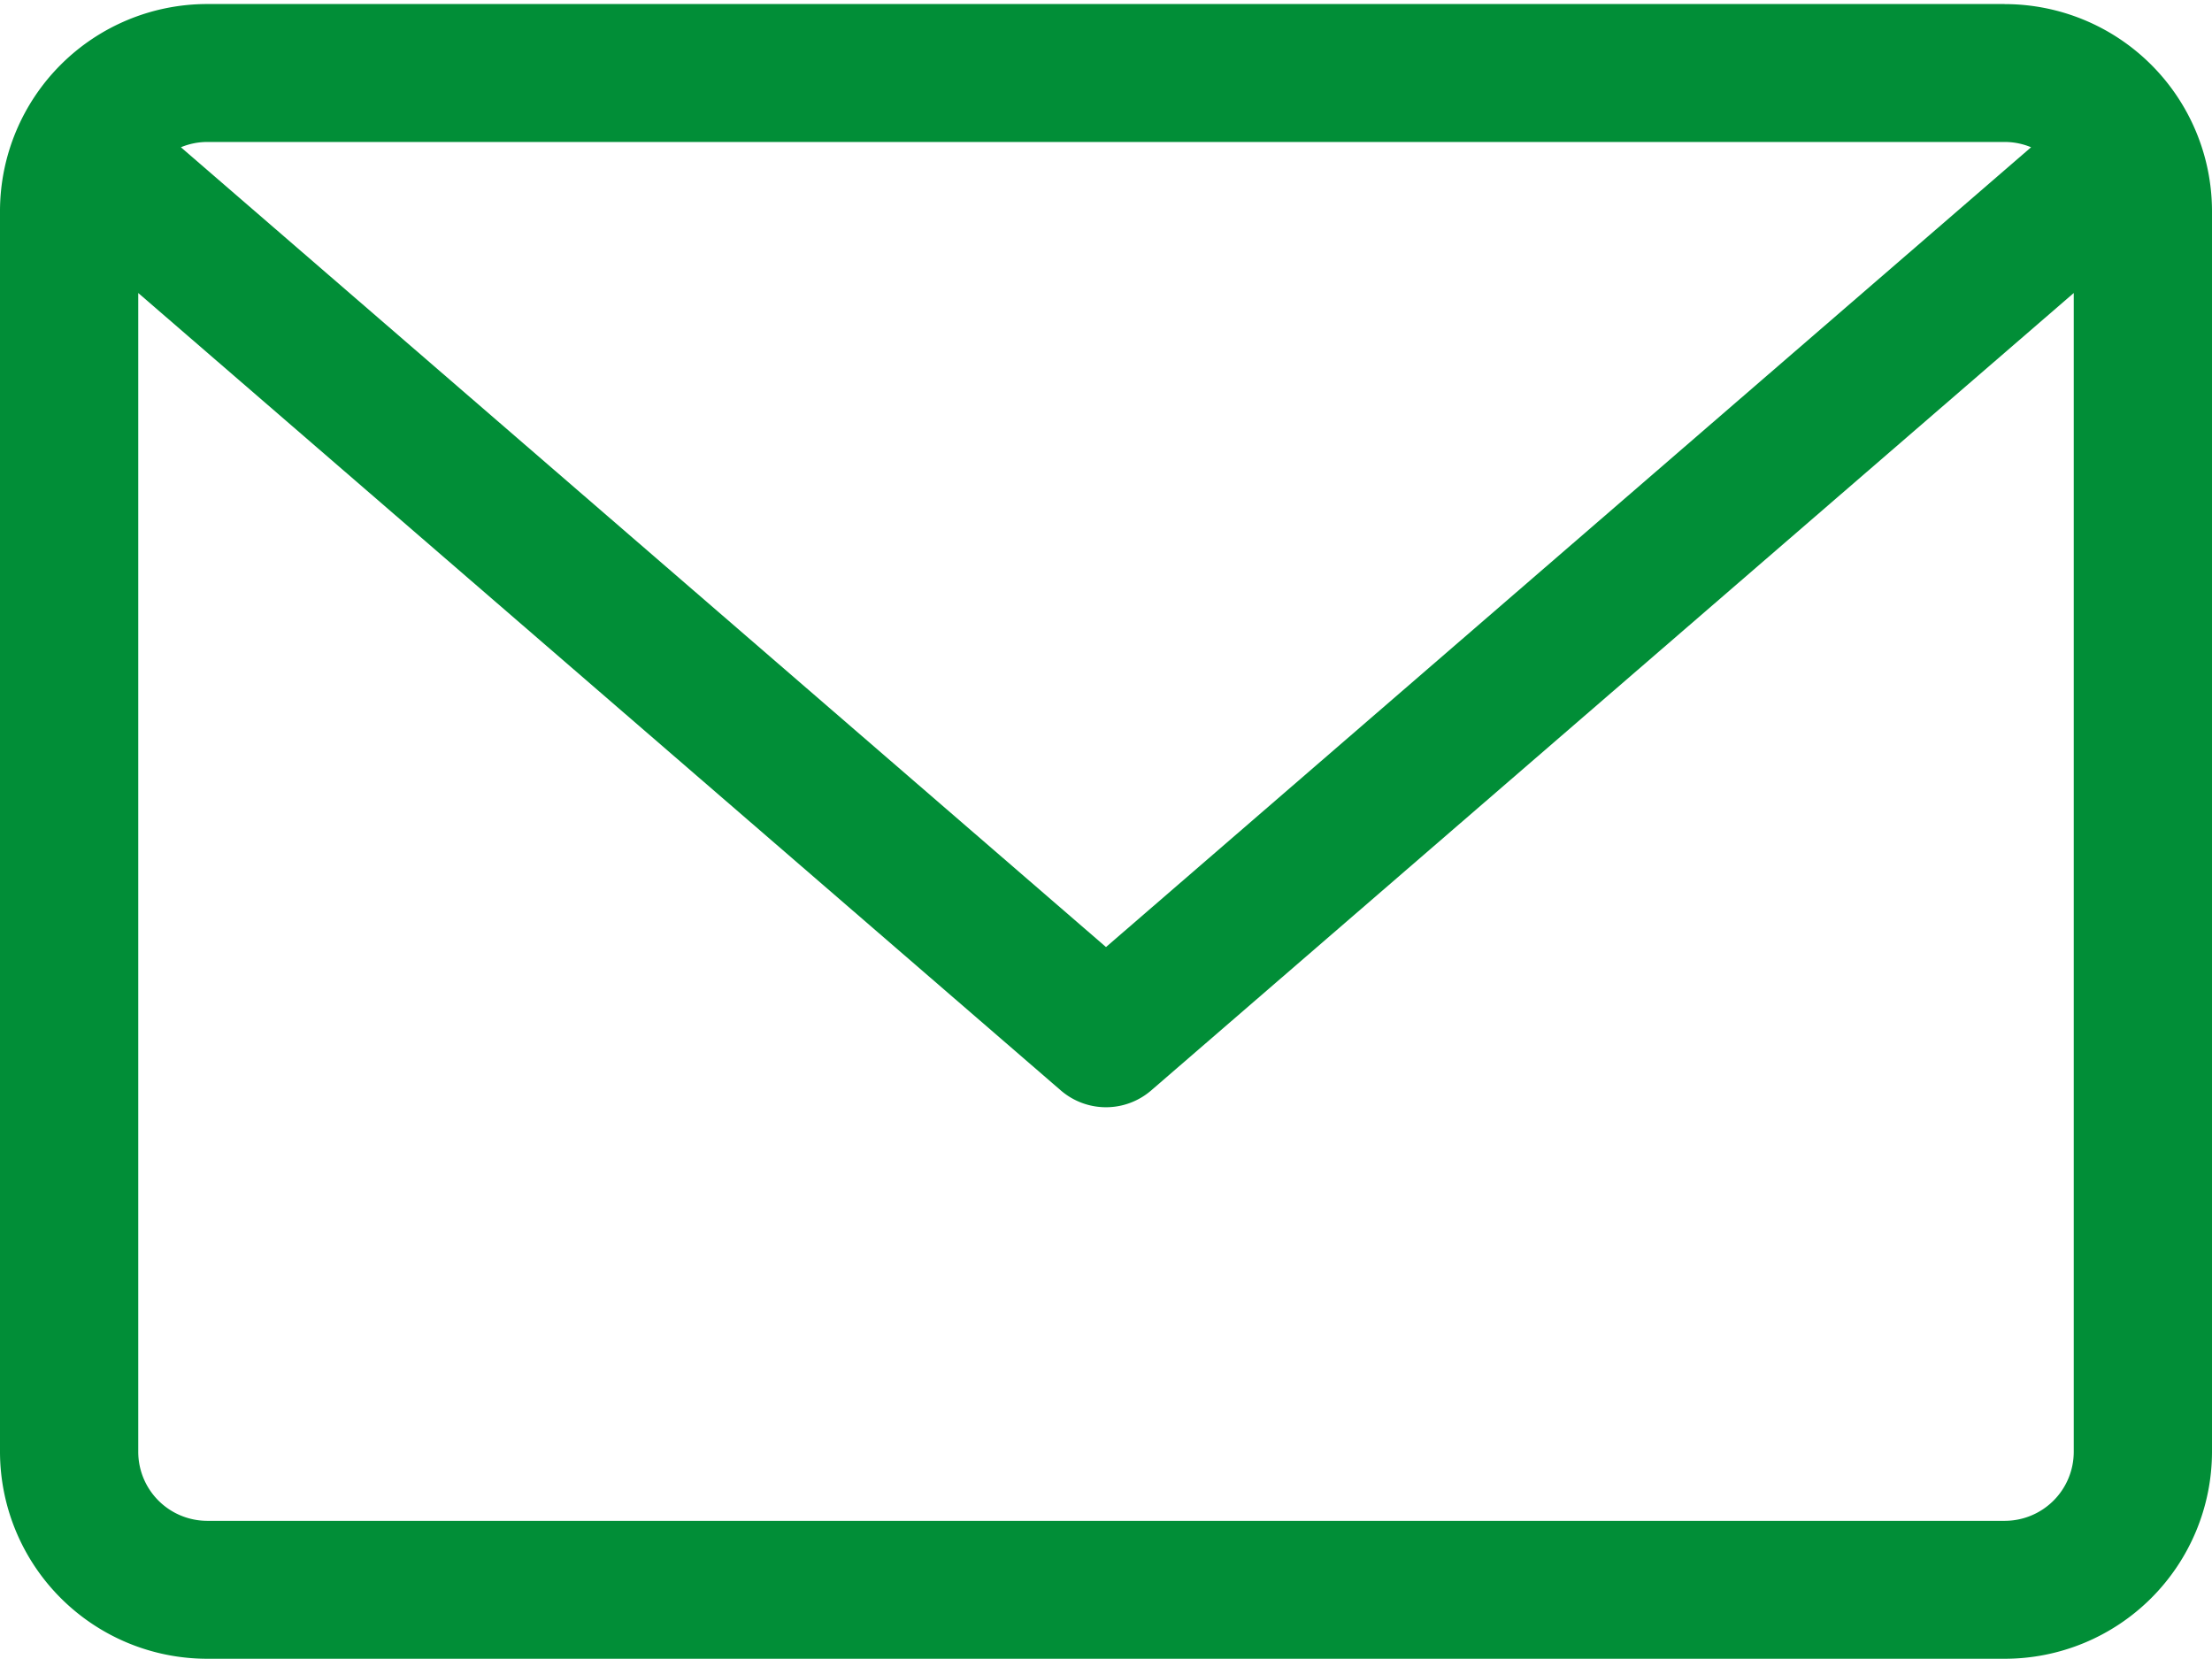 <svg width="28" height="21" xmlns="http://www.w3.org/2000/svg"><path d="M25.375.051H2.625A2.624 2.624 0 000 2.67v15.709a2.624 2.624 0 002.625 2.618h22.75A2.624 2.624 0 0028 18.379V2.669A2.624 2.624 0 0025.375.052zm0 1.746c.119 0 .232.024.335.067L14 11.988 2.29 1.864a.873.873 0 01.335-.067h22.75zm0 17.454H2.625a.874.874 0 01-.875-.872V3.709l11.677 10.093a.875.875 0 001.146 0L26.25 3.709v14.67a.874.874 0 01-.875.872z" fill="#018E37"/></svg>